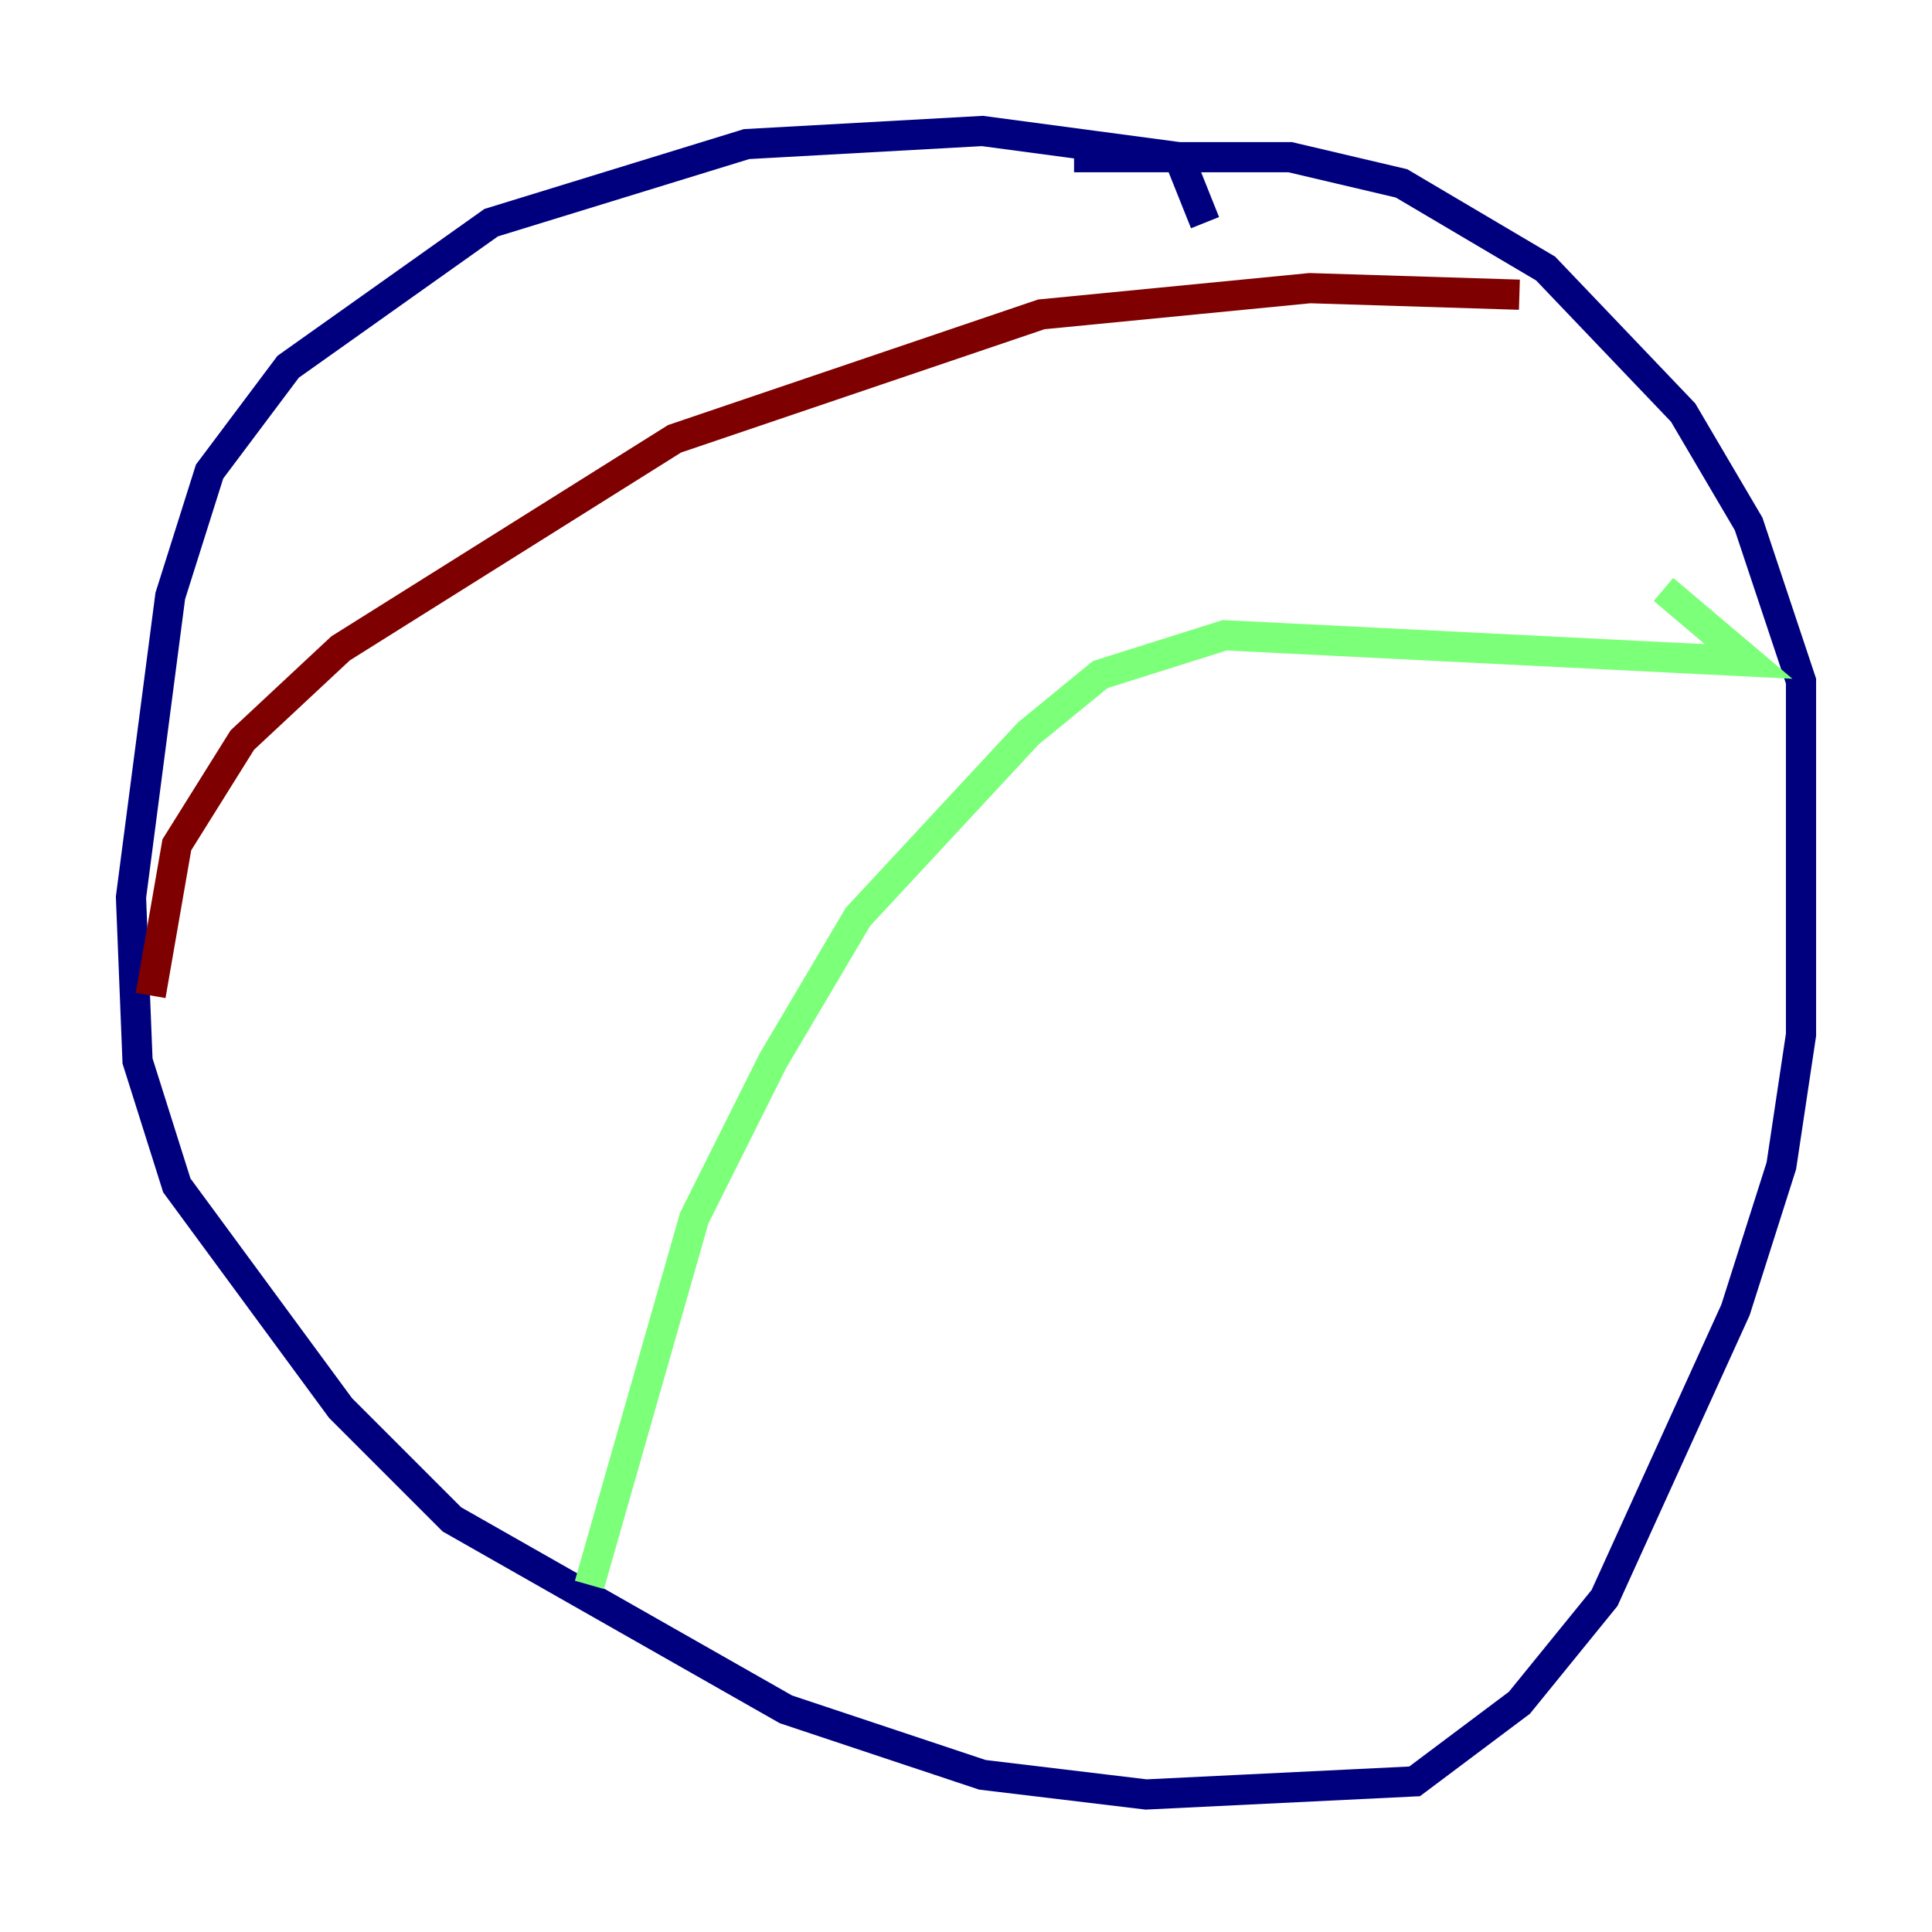 <?xml version="1.0" encoding="utf-8" ?>
<svg baseProfile="tiny" height="128" version="1.2" viewBox="0,0,128,128" width="128" xmlns="http://www.w3.org/2000/svg" xmlns:ev="http://www.w3.org/2001/xml-events" xmlns:xlink="http://www.w3.org/1999/xlink"><defs /><polyline fill="none" points="79.837,14.752 78.102,10.414 65.085,8.678 49.464,9.546 32.542,14.752 19.091,24.298 13.885,31.241 11.281,39.485 8.678,59.444 9.112,70.291 11.715,78.536 22.563,93.288 29.939,100.664 52.068,113.248 65.085,117.586 75.932,118.888 93.722,118.02 100.664,112.814 106.305,105.871 114.983,86.78 118.02,77.234 119.322,68.556 119.322,45.125 115.851,34.712 111.512,27.336 102.4,17.79 92.854,12.149 85.478,10.414 71.159,10.414" stroke="#00007f" stroke-width="2" /><polyline fill="none" points="110.21,39.051 115.851,43.824 81.139,42.088 72.895,44.691 68.122,48.597 56.841,60.746 51.2,70.291 45.993,80.705 39.051,105.003" stroke="#7cff79" stroke-width="2" /><polyline fill="none" points="9.98,65.953 11.715,55.973 16.054,49.031 22.563,42.956 44.691,29.071 68.99,20.827 86.78,19.091 100.664,19.525" stroke="#7f0000" stroke-width="2" /></svg>